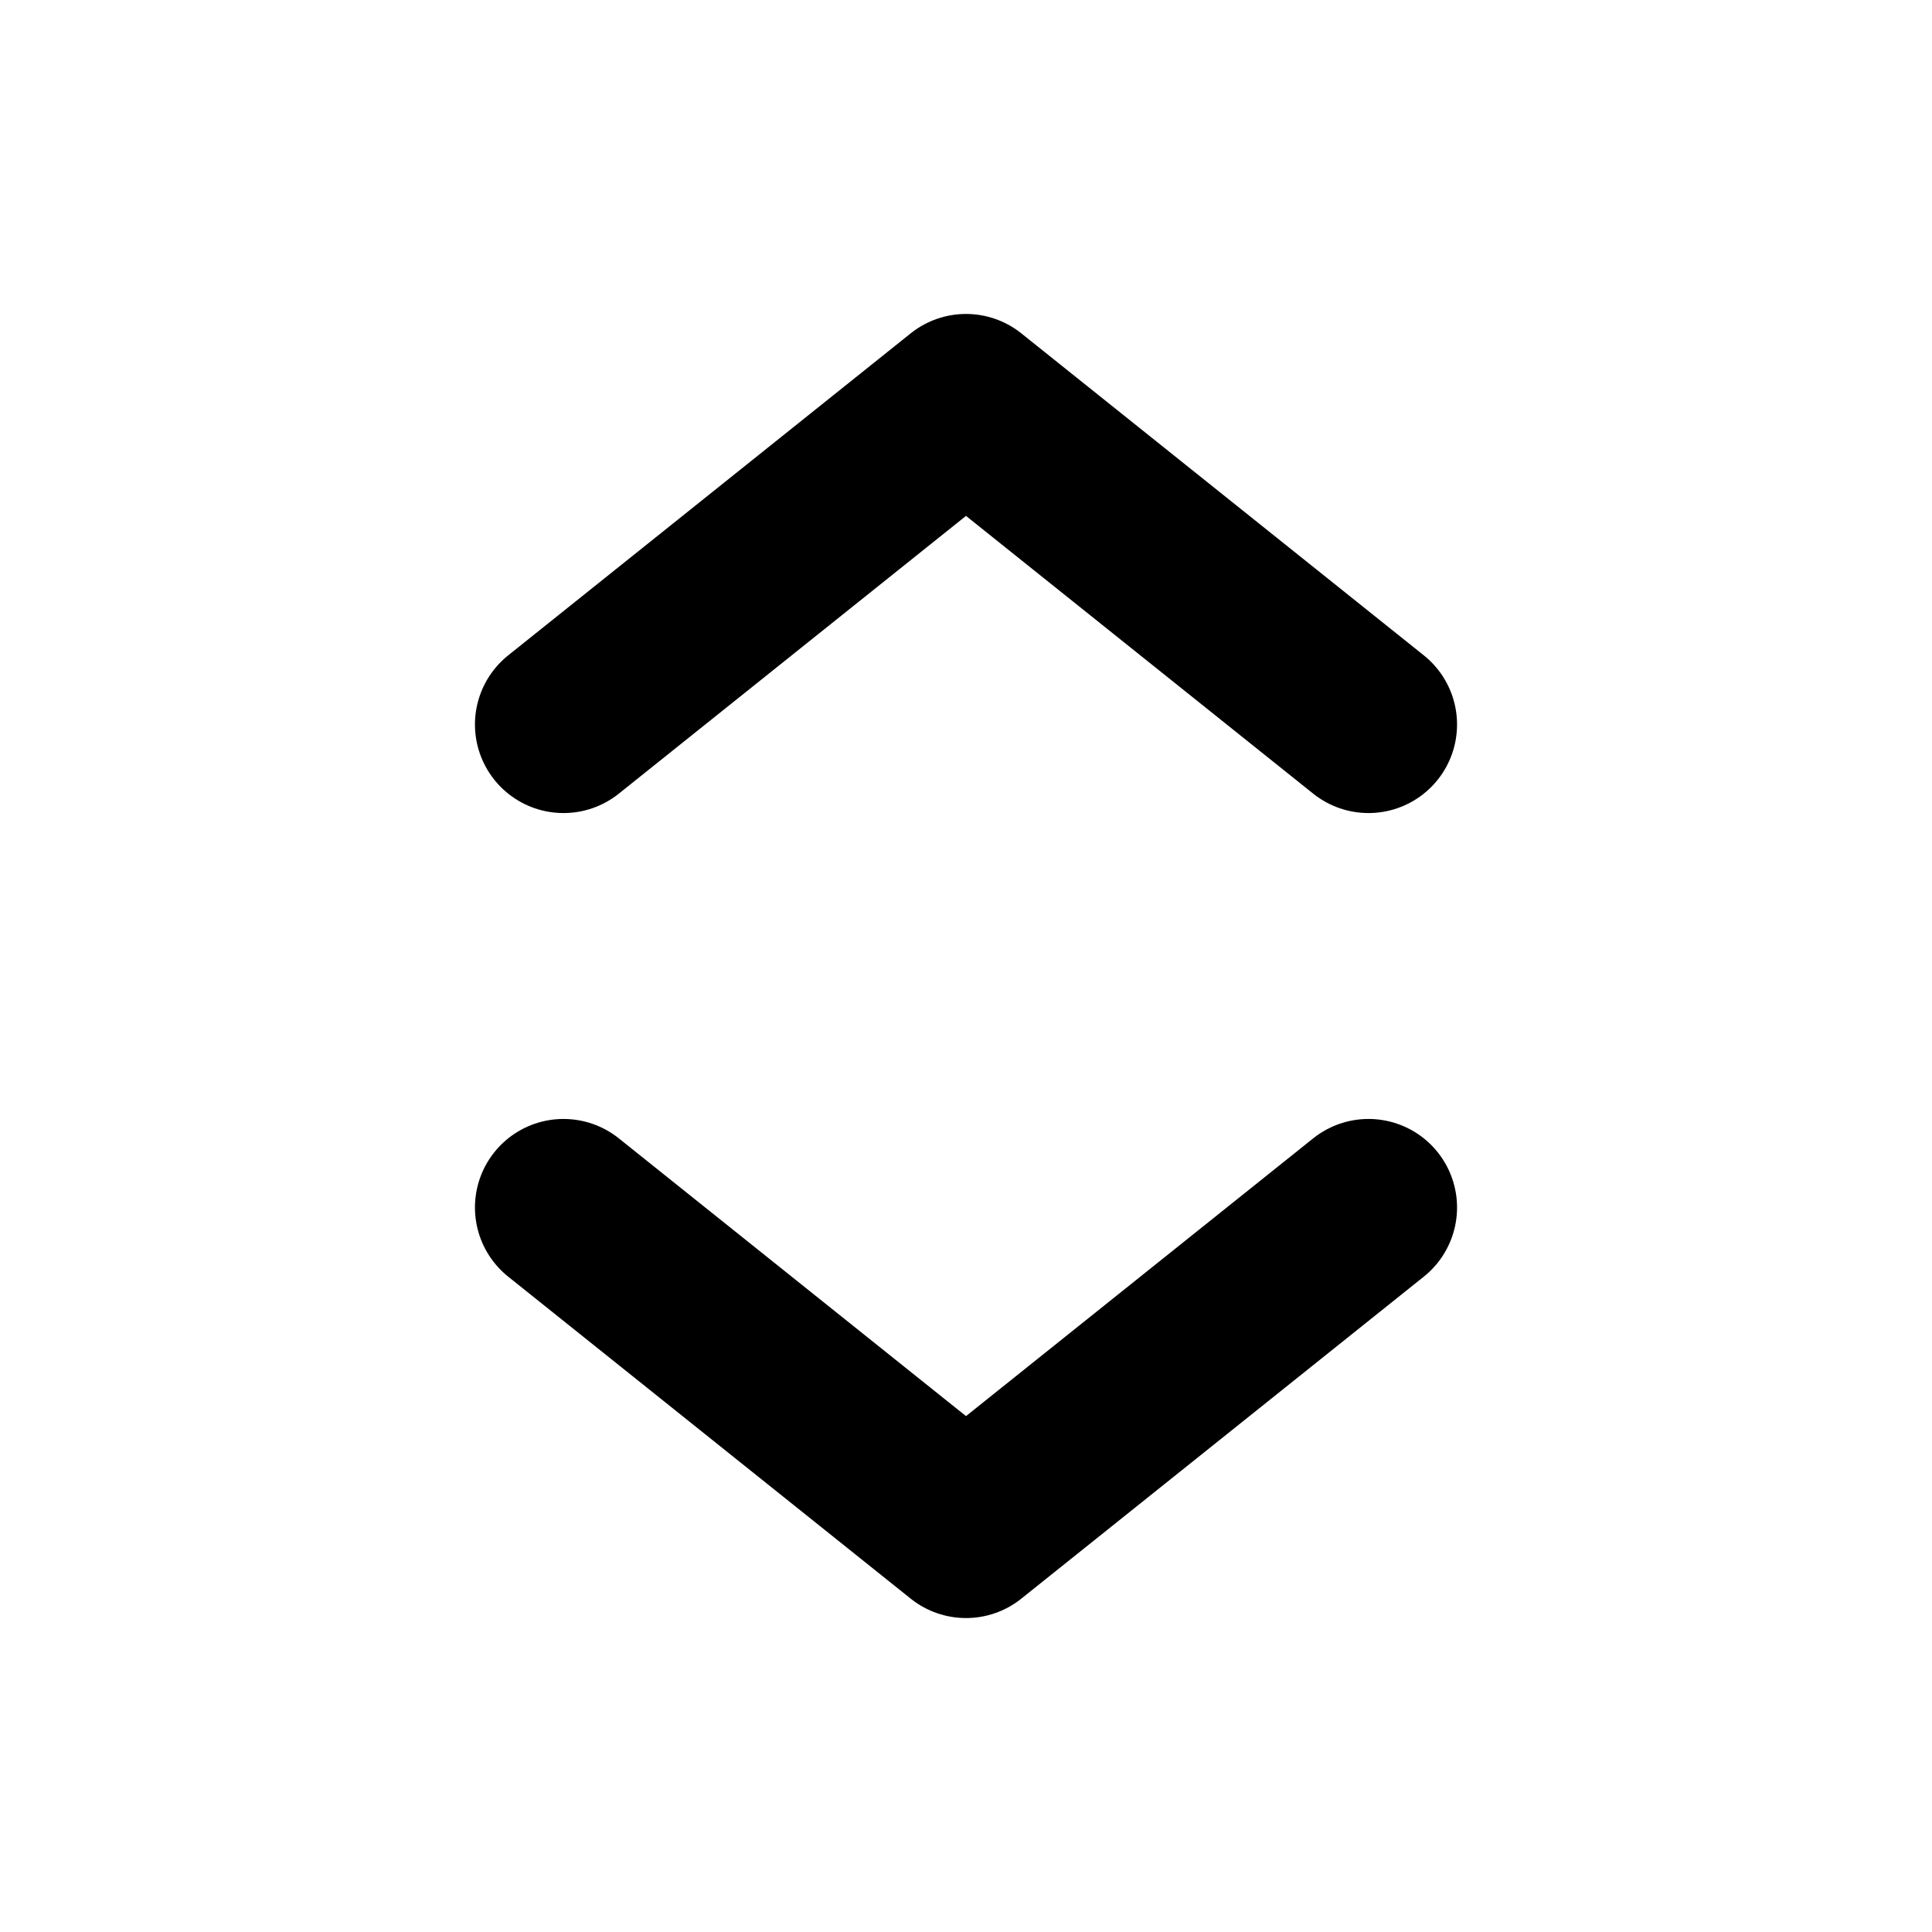 <svg width="24" height="24" viewBox="0 0 24 24" xmlns="http://www.w3.org/2000/svg">
  <g stroke="#000000" stroke-width="2.2" stroke-linecap="round" stroke-linejoin="round" fill="none">
    <!-- 上箭头 -->
    <path d="M7 9l5-4 5 4" />
    <!-- 下箭头 -->
    <path d="M7 15l5 4 5-4" />
  </g>
</svg>
